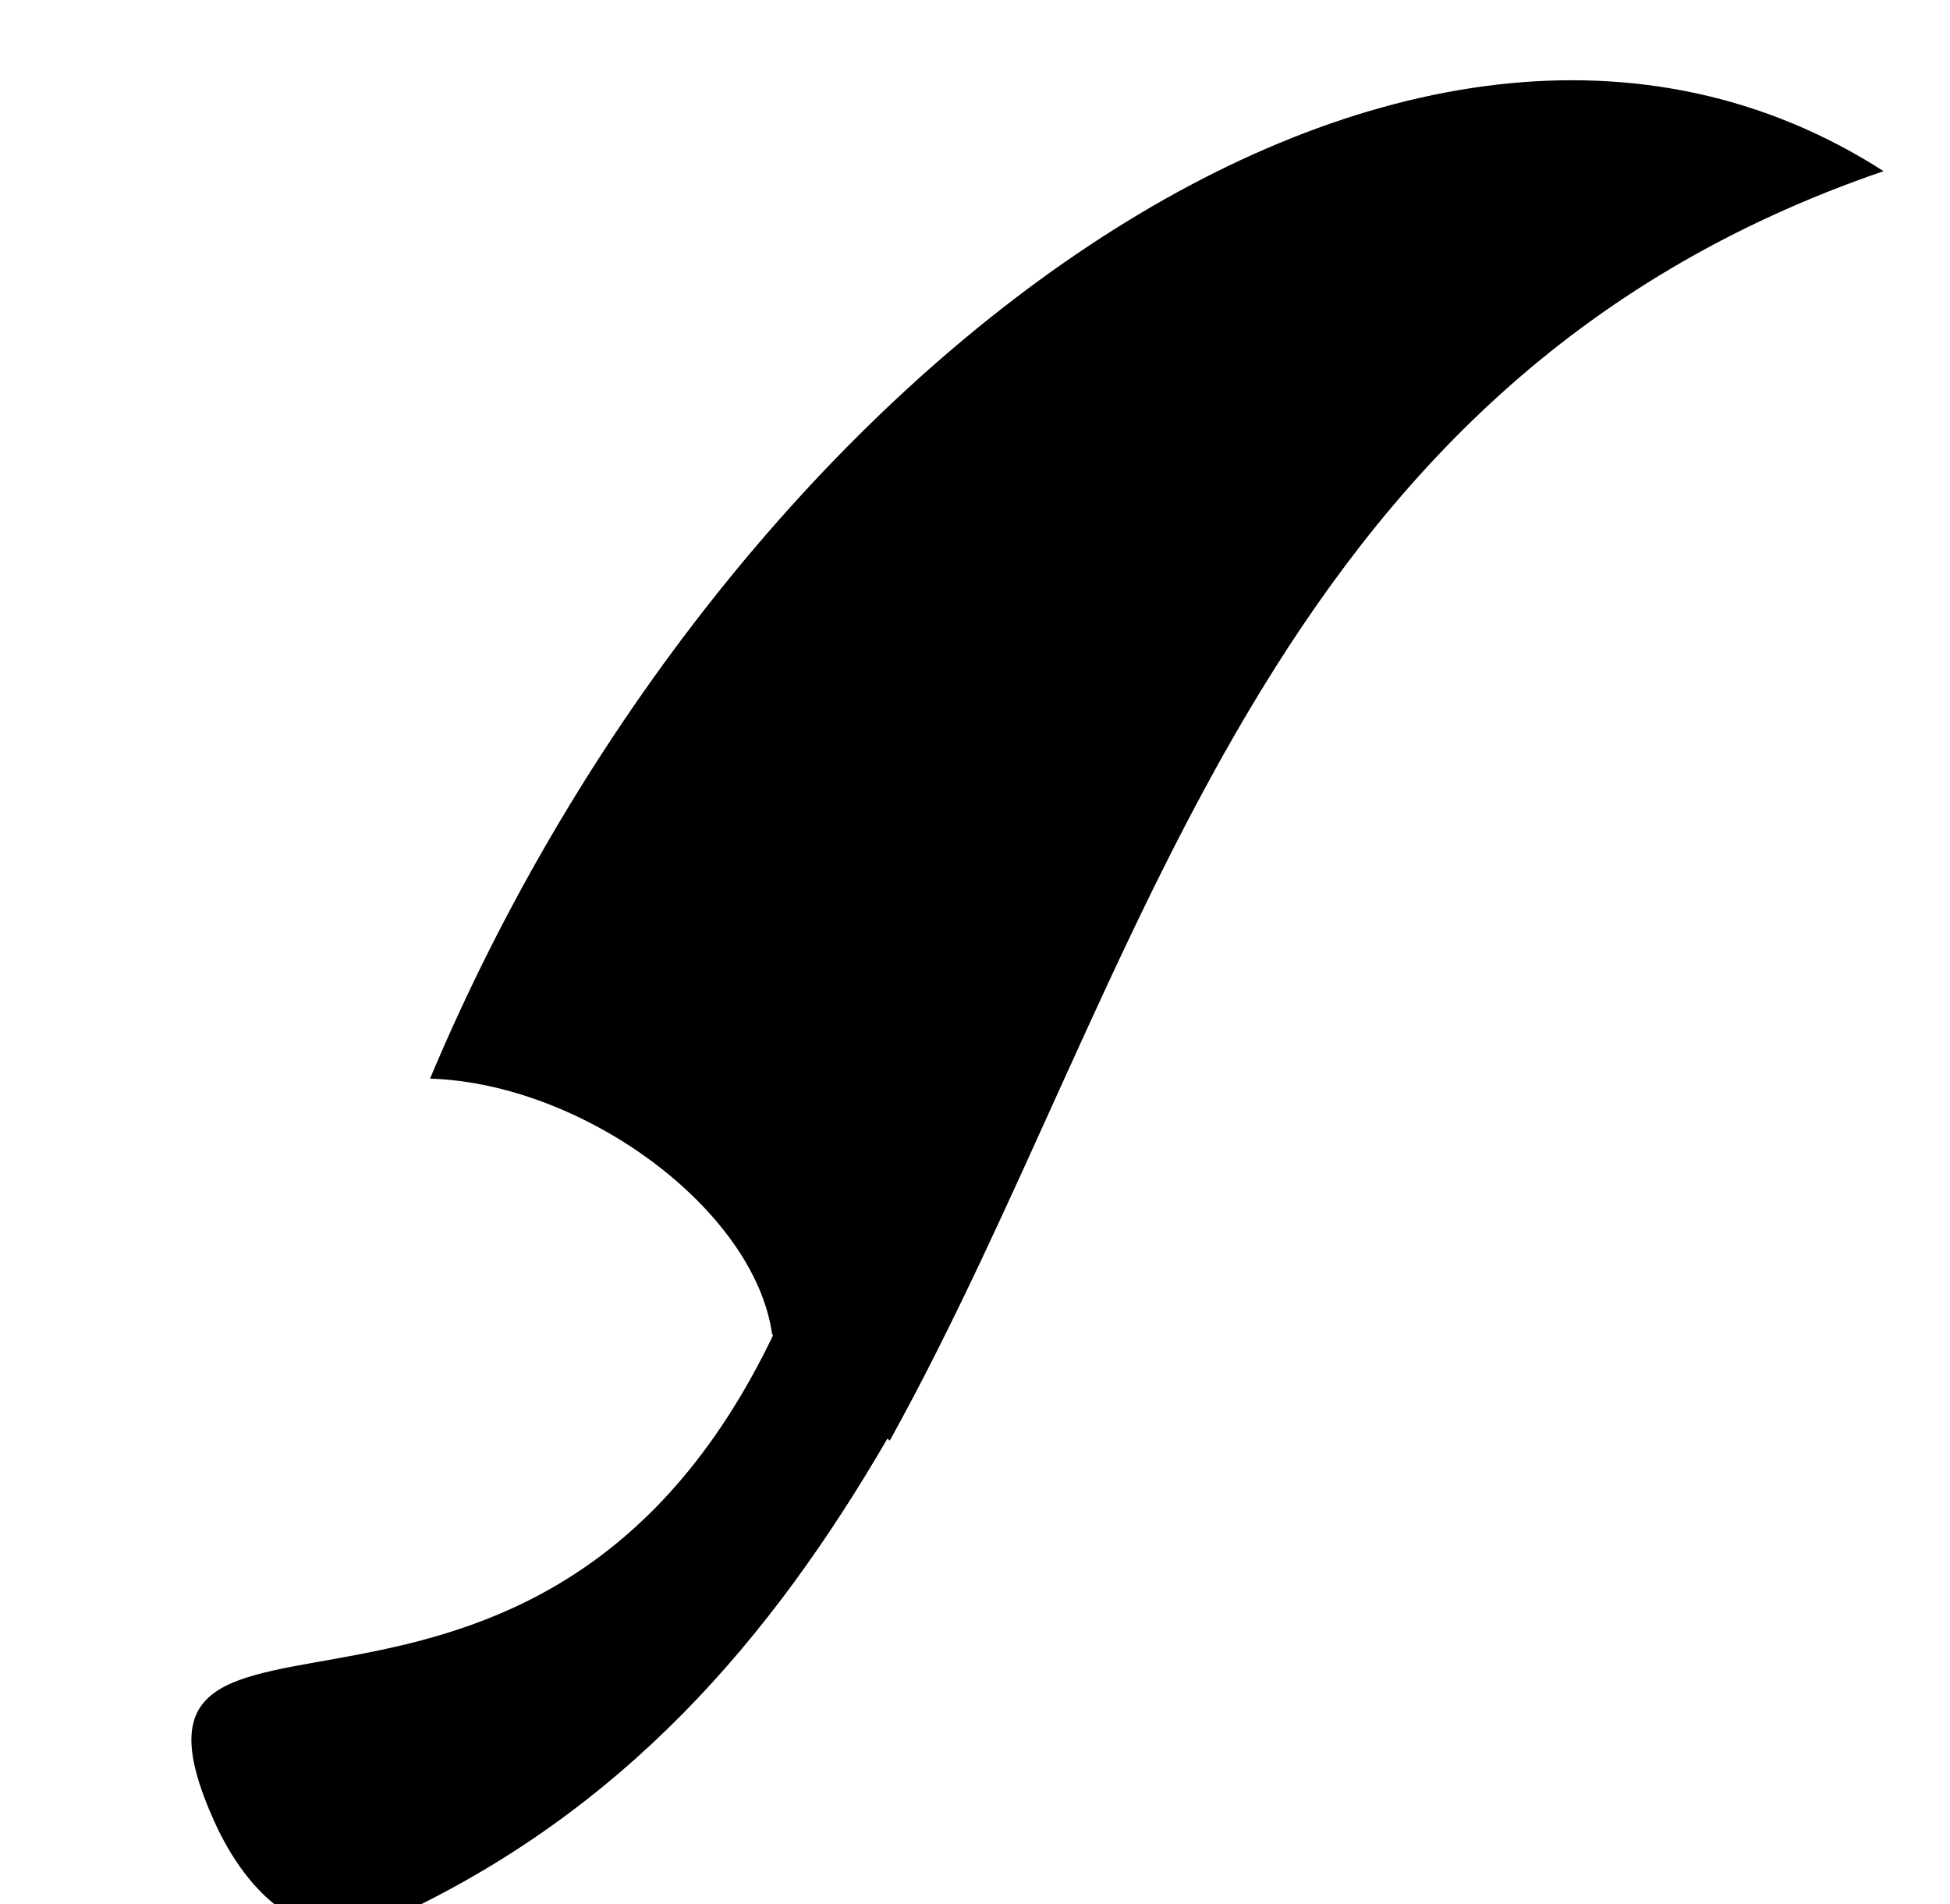 <svg xmlns="http://www.w3.org/2000/svg" viewBox="0 -64 1024 1000" style="transform: scaleY(-1);">
<path fill="currentColor" d="M467.253 692.519l-1.228-1.109c-60.817 104.687-138.192 195.873-260.781 252.16-42.976 19.733-75.591-12.946-92.822-51.329-67.684-150.777 169.755 3.089 293.551-255.071l-0.491-0.444c-9.164-65.412-98.815-131.745-179.649-134.314 155.254-370.173 512.917-637.327 763.284-476.528-329.088 112.605-386.461 421.803-521.864 666.636z"/>
</svg>